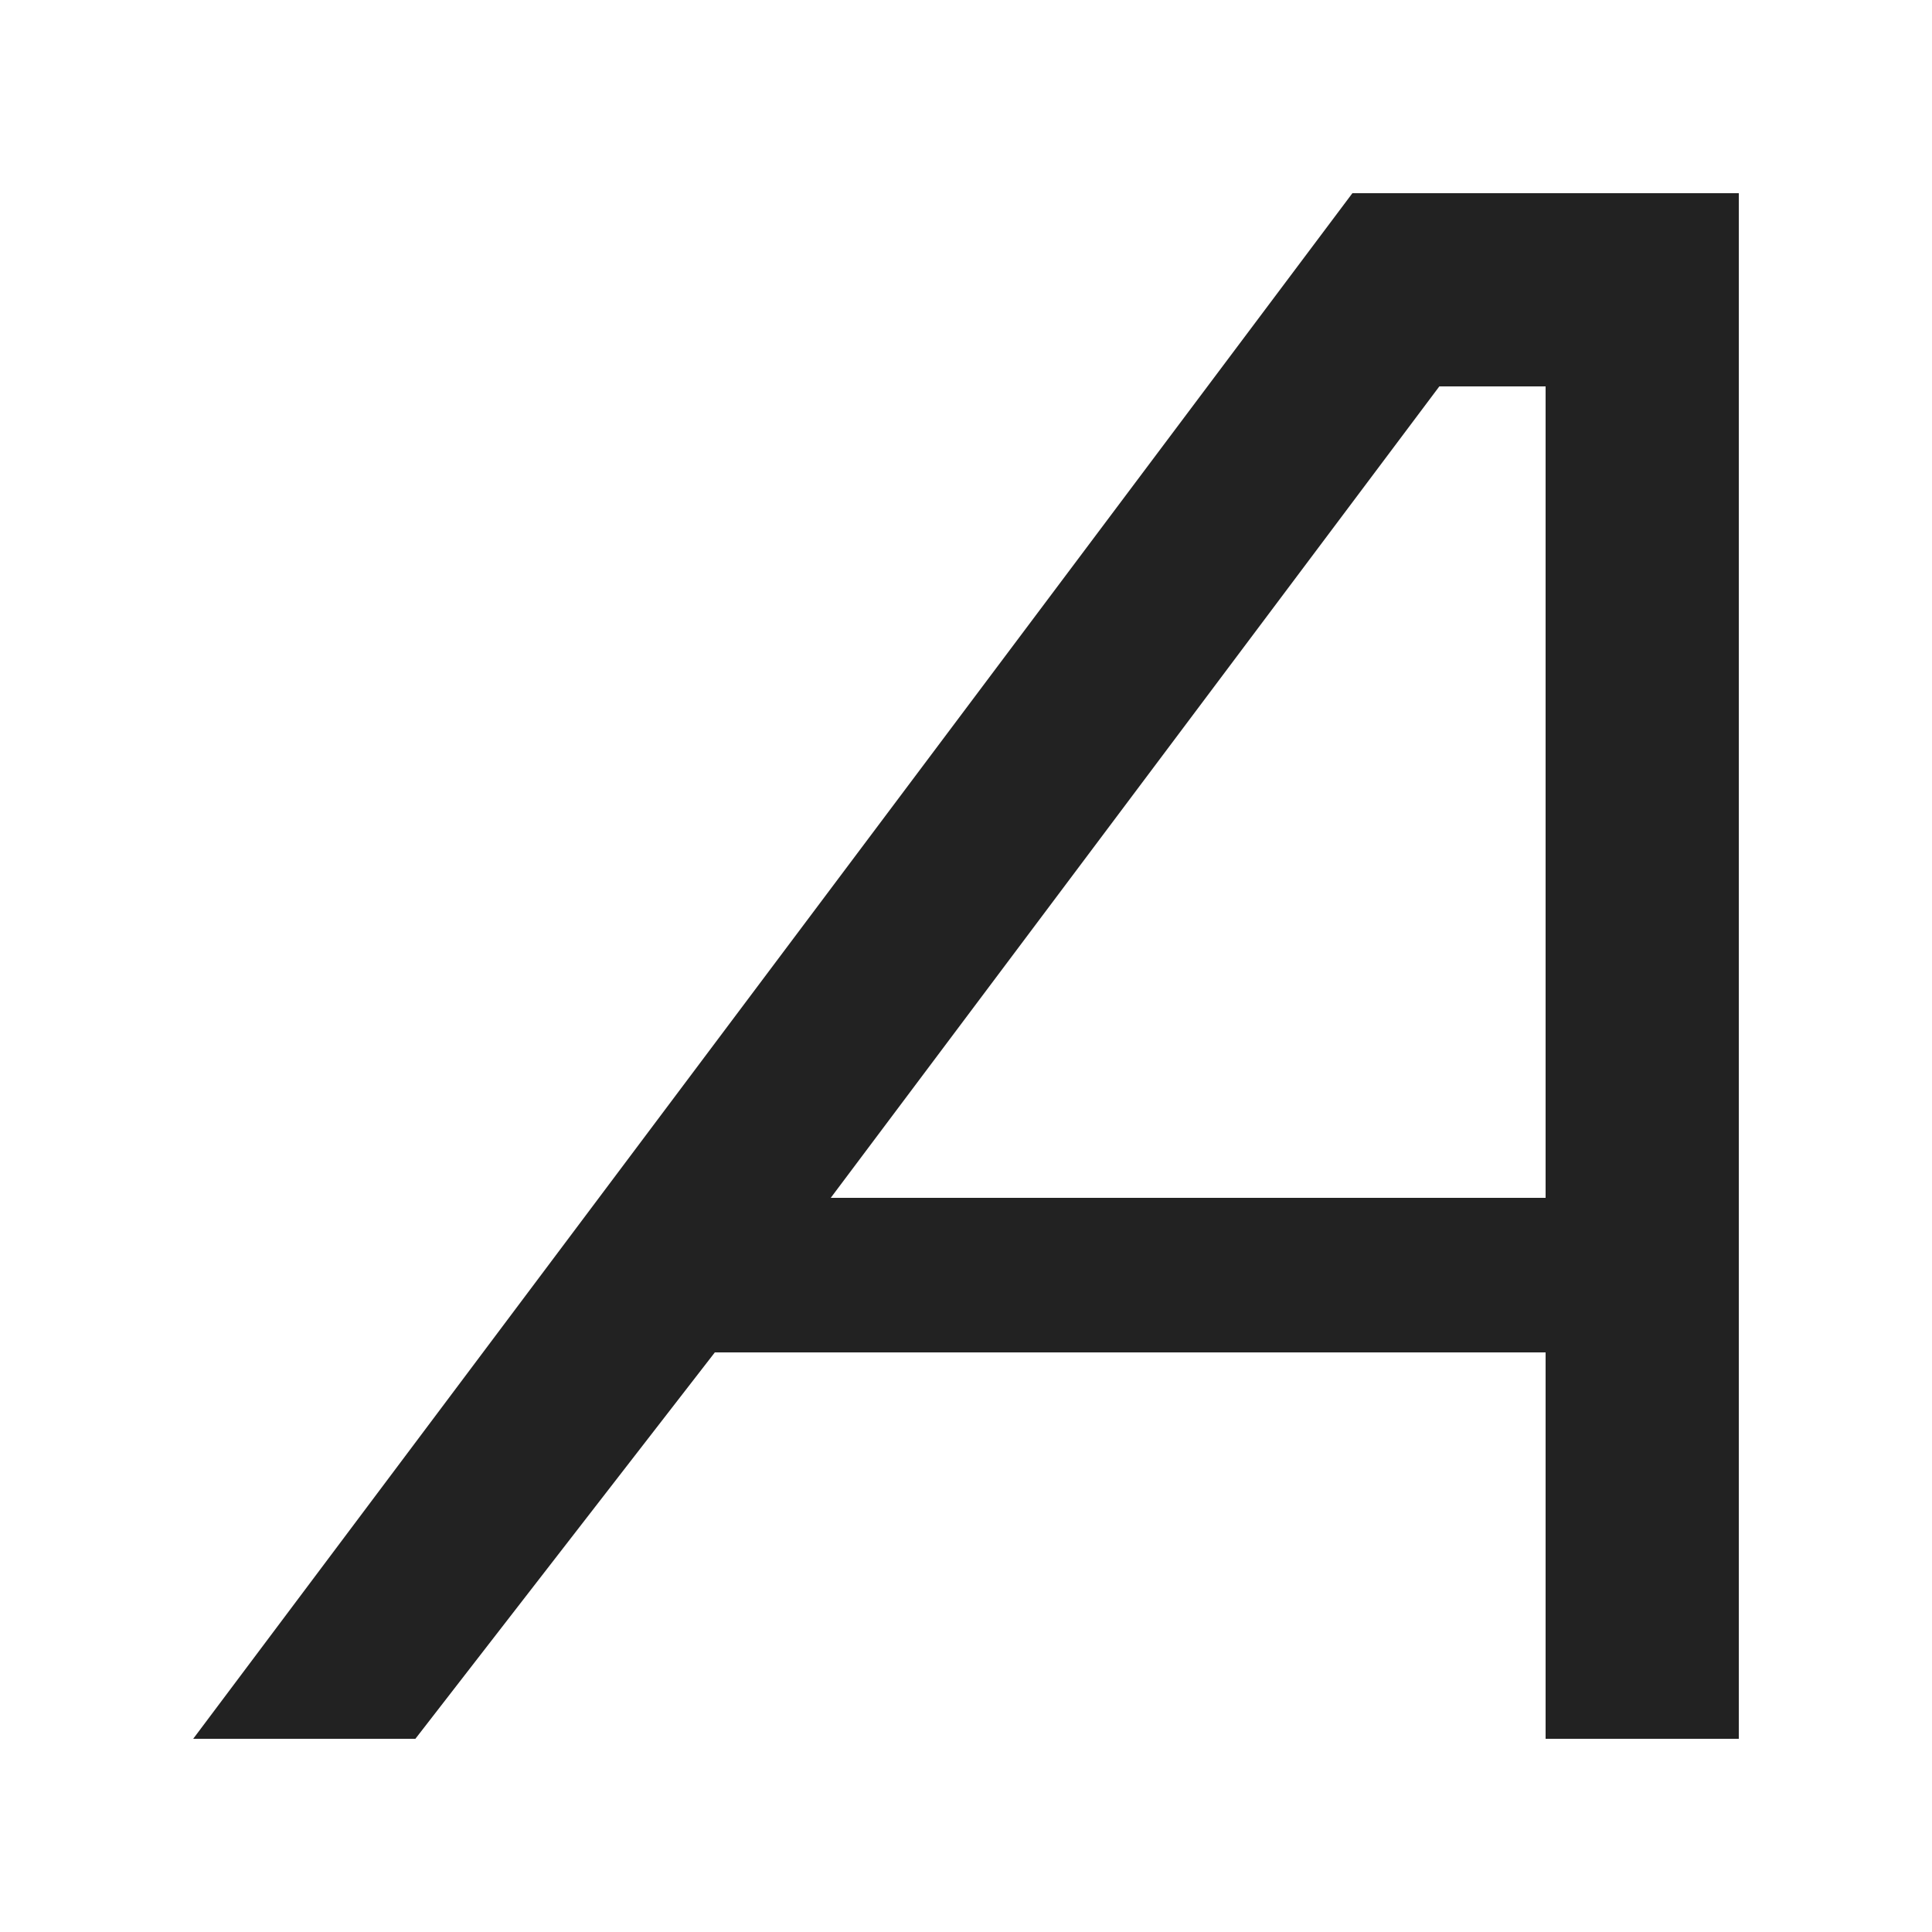 <?xml version="1.0" encoding="UTF-8"?>
<svg height="100" width="100">

  <path style="fill:#222;stroke:none;" d="M 10,90 70,10 90,10 90,90 80,90 80,70 37,70 21.5,90 z M 43,62 80,62 80,20 74.5,20 z"/>
  
</svg>

